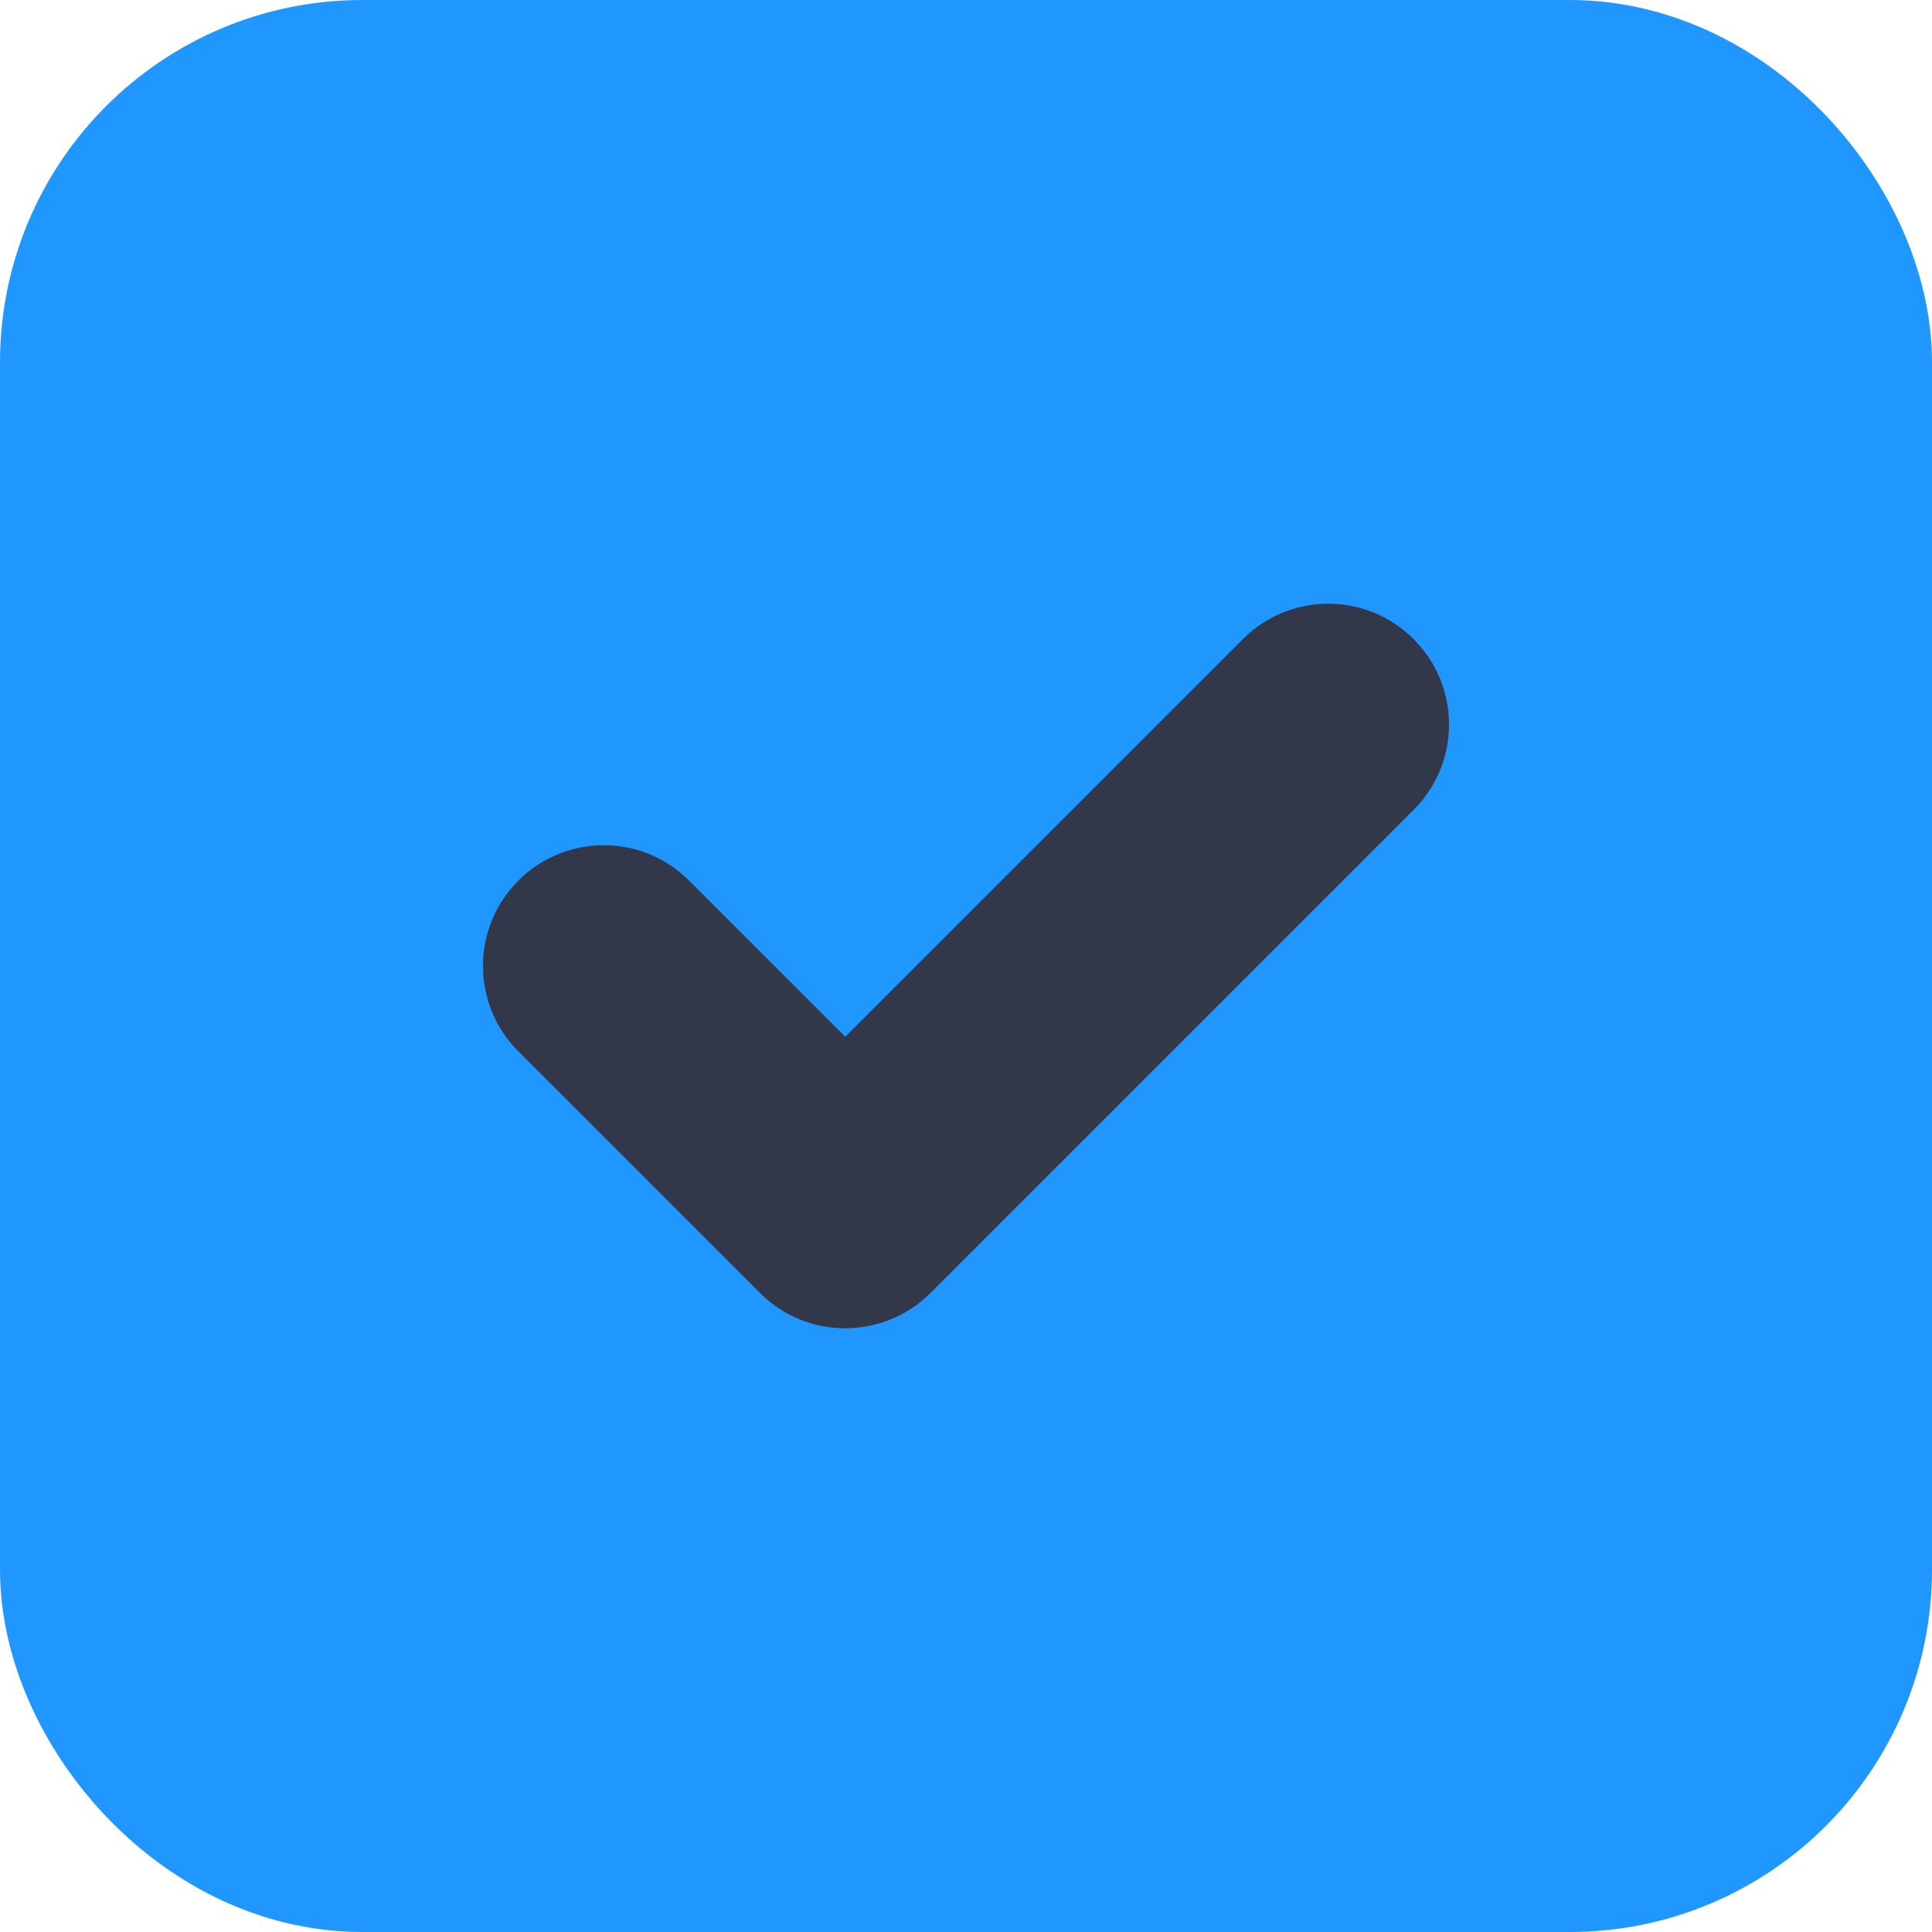 <?xml version="1.0" encoding="UTF-8"?>
<svg width="16px" height="16px" viewBox="0 0 16 16" version="1.1" xmlns="http://www.w3.org/2000/svg" xmlns:xlink="http://www.w3.org/1999/xlink">
    <!-- Generator: Sketch 52.1 (67048) - http://www.bohemiancoding.com/sketch -->
    <title>Background</title>
    <desc>Created with Sketch.</desc>
    <g id="Symbols" stroke="none" stroke-width="1" fill="none" fill-rule="evenodd">
        <g id="Checkbox-/-Checkbox-/-Checked" transform="translate(-4, -4)">
            <g id="Background" transform="translate(5, 5)">
                <rect stroke="#2096FF" stroke-width="2" fill="#2096FF" x="0" y="0" width="14" height="14" rx="2"></rect>
                <path d="M4.707,6.293 C4.317,5.902 3.683,5.902 3.293,6.293 C2.902,6.683 2.902,7.317 3.293,7.707 L5.293,9.707 C5.683,10.098 6.317,10.098 6.707,9.707 L10.707,5.707 C11.098,5.317 11.098,4.683 10.707,4.293 C10.317,3.902 9.683,3.902 9.293,4.293 L6,7.586 L4.707,6.293 Z" id="Stroke" fill="#32384A"></path>
            </g>
        </g>
    </g>
</svg>